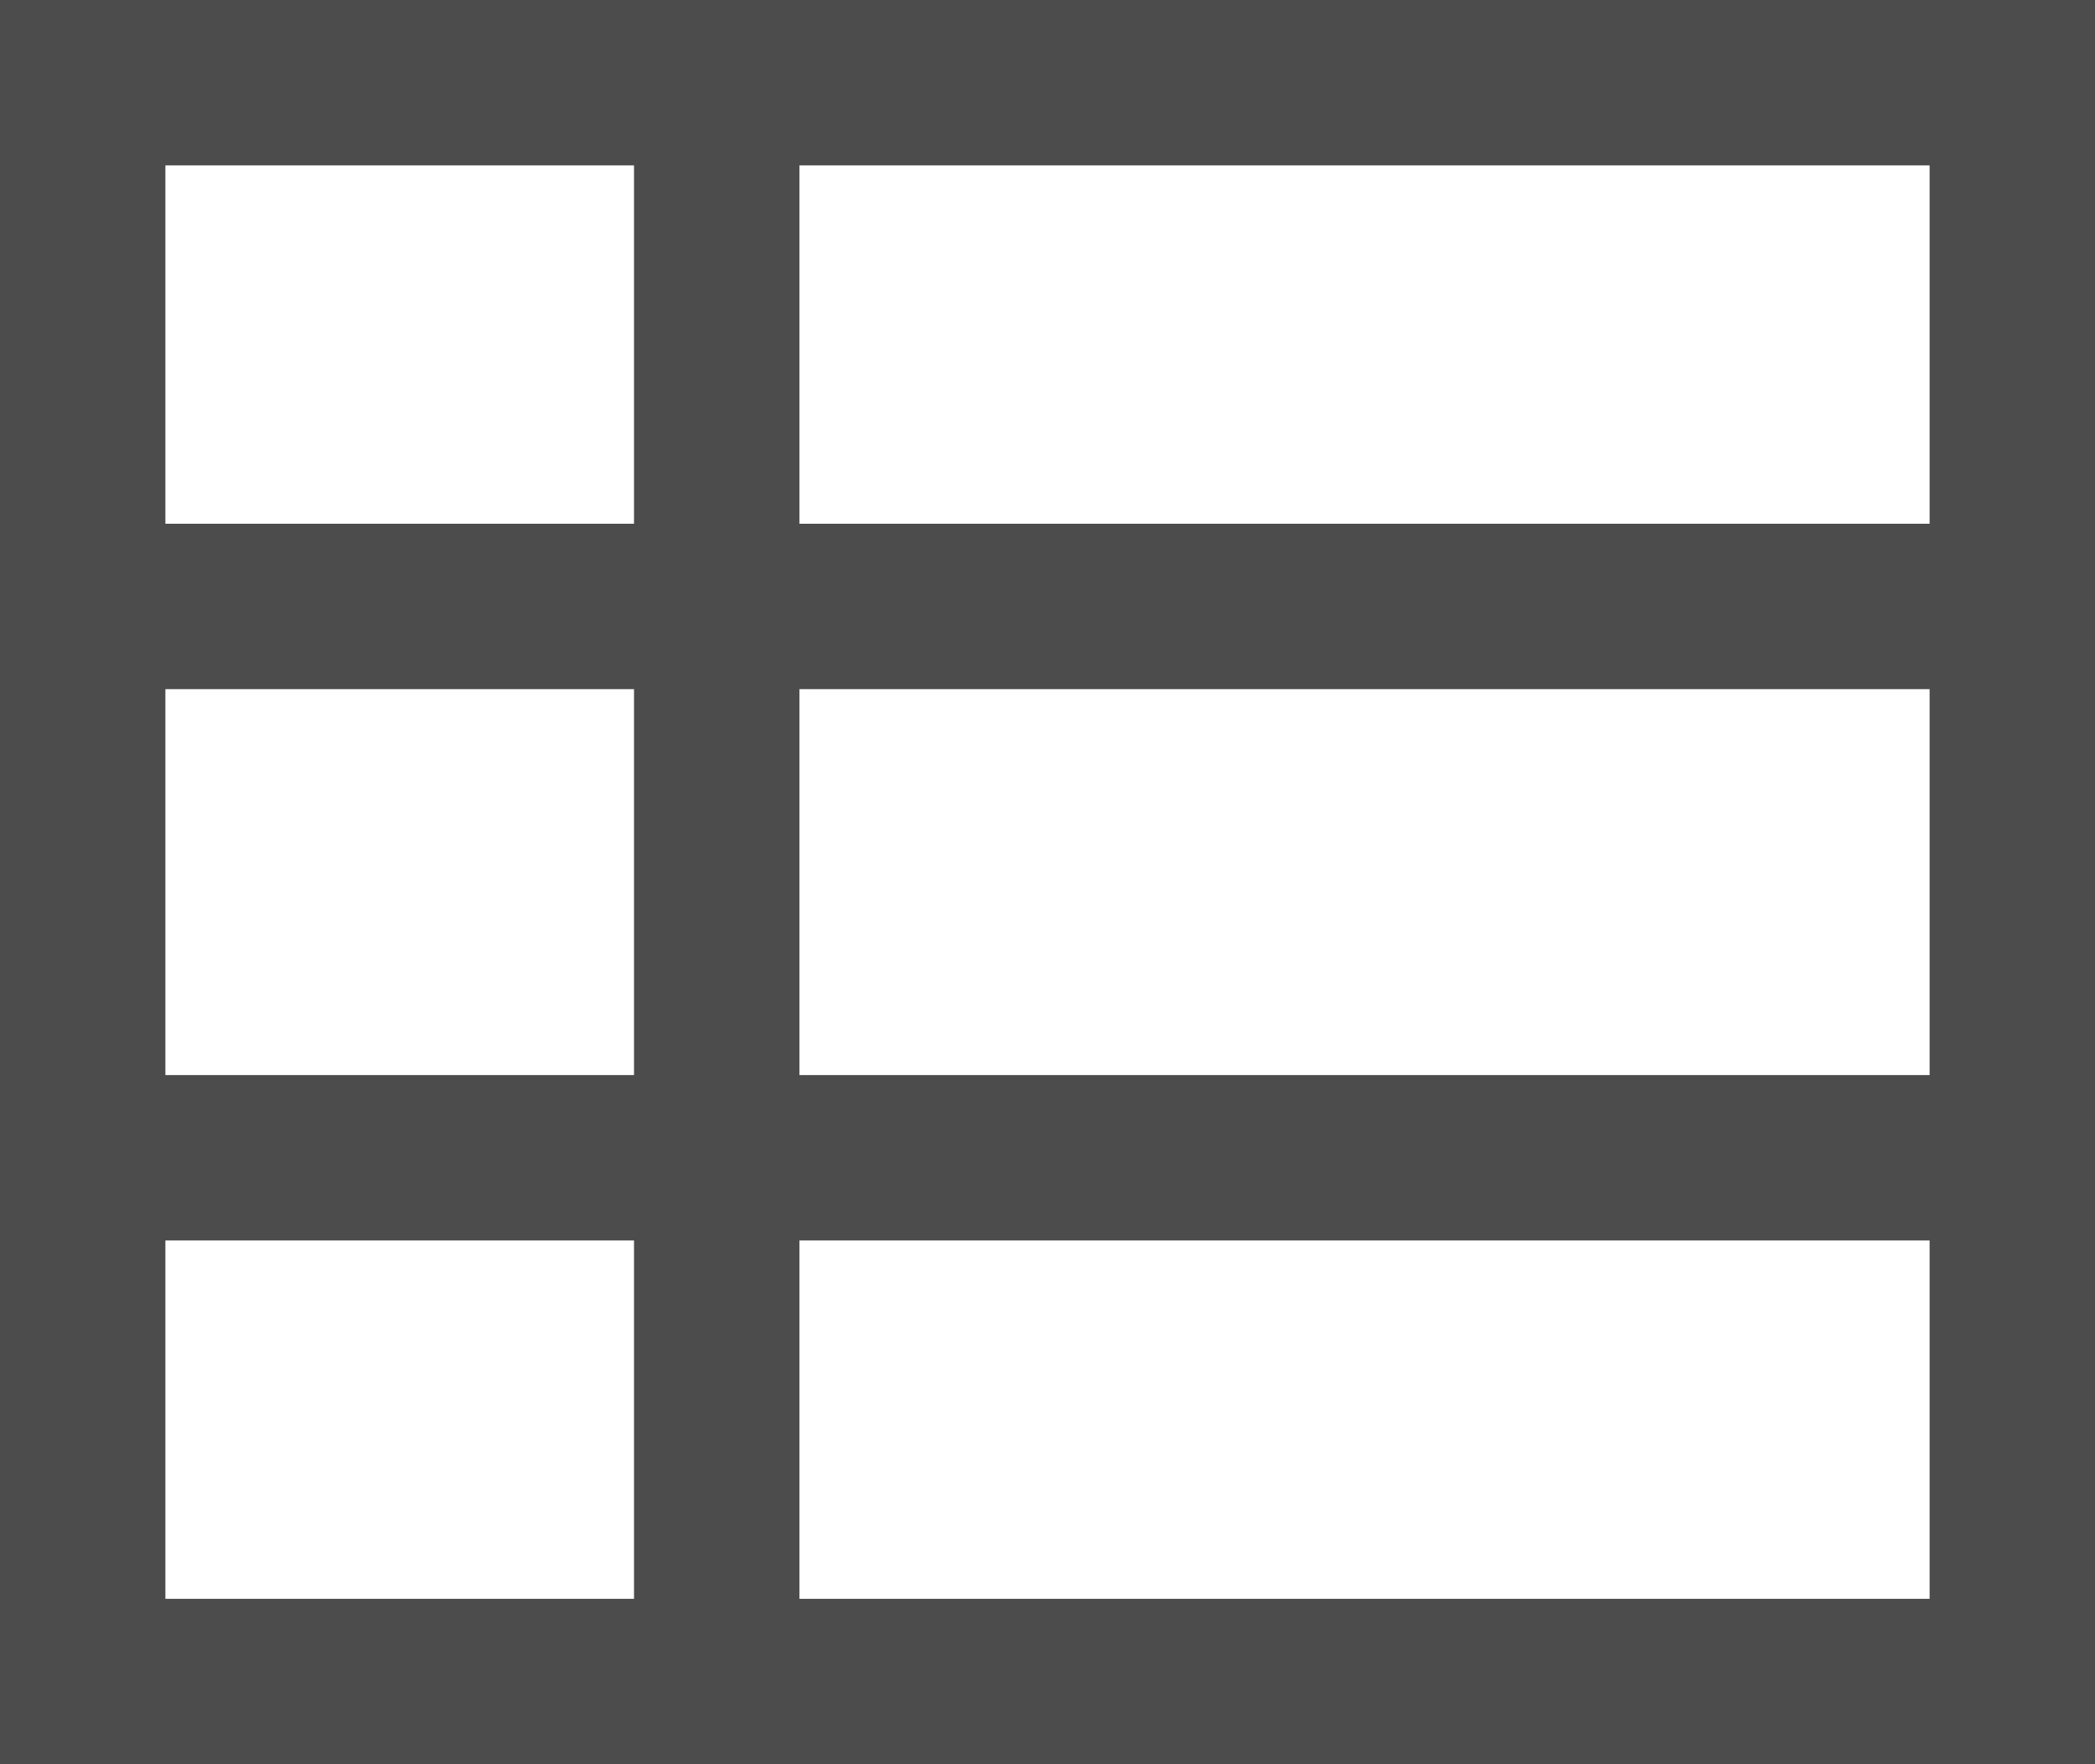 <?xml version="1.0" encoding="UTF-8"?>
<svg width="76px" height="64px" viewBox="0 0 76 64" version="1.1" xmlns="http://www.w3.org/2000/svg" xmlns:xlink="http://www.w3.org/1999/xlink">
    <!-- Generator: Sketch 48.1 (47250) - http://www.bohemiancoding.com/sketch -->
    <title>th-list</title>
    <desc>Created with Sketch.</desc>
    <defs></defs>
    <g id="th-list---f00b" stroke="none" stroke-width="1" fill="none" fill-rule="evenodd" transform="translate(0, -6)" opacity="0.7">
        <path d="M70,31 L29,31 L29,45 L70,45 L70,31 Z M70,25 L70,12 L29,12 L29,25 L70,25 Z M6,31 L6,45 L23,45 L23,31 L6,31 Z M6,25 L23,25 L23,12 L6,12 L6,25 Z M70,51 L29,51 L29,64 L70,64 L70,51 Z M6,51 L6,64 L23,64 L23,51 L6,51 Z M76,69.282 L76,70 L0,70 L0,69.282 L0,12 L0,6 L76,6 L76,12 L76,69.282 Z" id="th-list" fill="#000000"></path>
    </g>
</svg>
